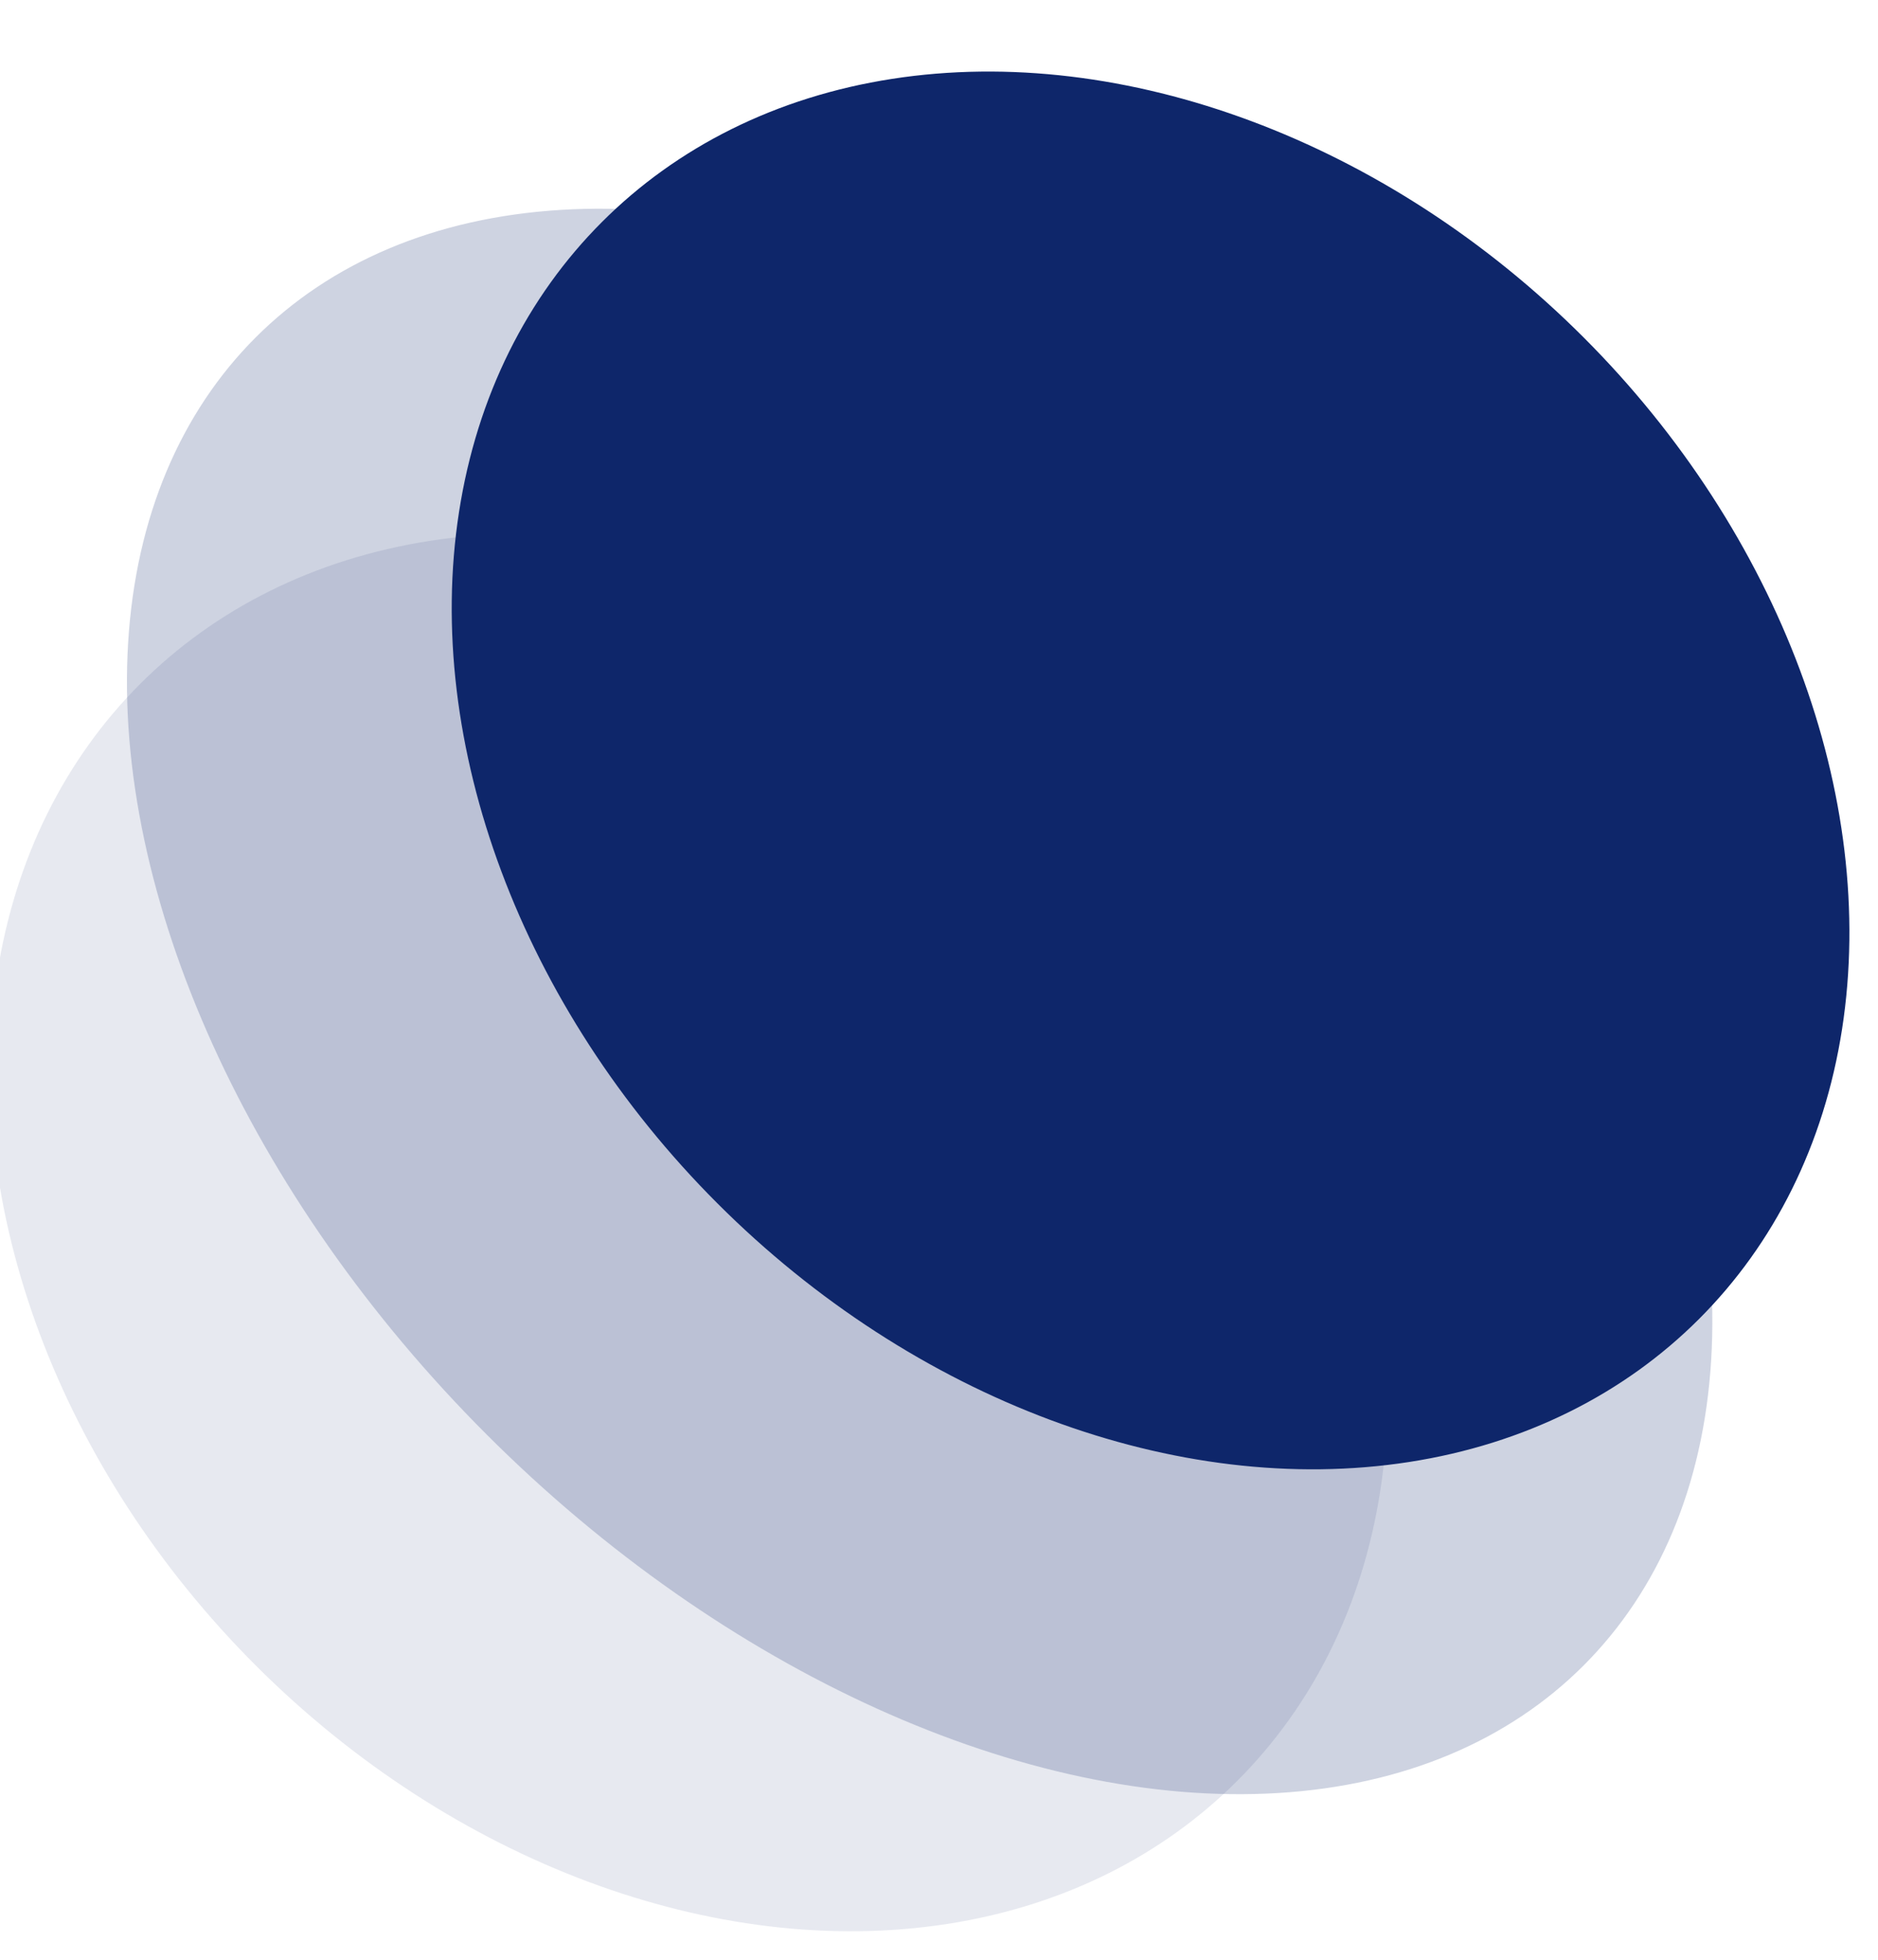 <svg width="23" height="24" viewBox="0 0 23 24" fill="none" xmlns="http://www.w3.org/2000/svg">
<ellipse opacity="0.1" cx="8.435" cy="15.092" rx="7.5" ry="9.5" transform="rotate(-45 8.435 15.092)" fill="#0E266A"/>
<ellipse opacity="0.2" cx="11.263" cy="12.264" rx="7.5" ry="11.5" transform="rotate(-45 11.263 12.264)" fill="#0E266A"/>
<ellipse cx="14.091" cy="9.435" rx="7.5" ry="9.5" transform="rotate(-45 14.091 9.435)" fill="#0E266A"/>
</svg>
